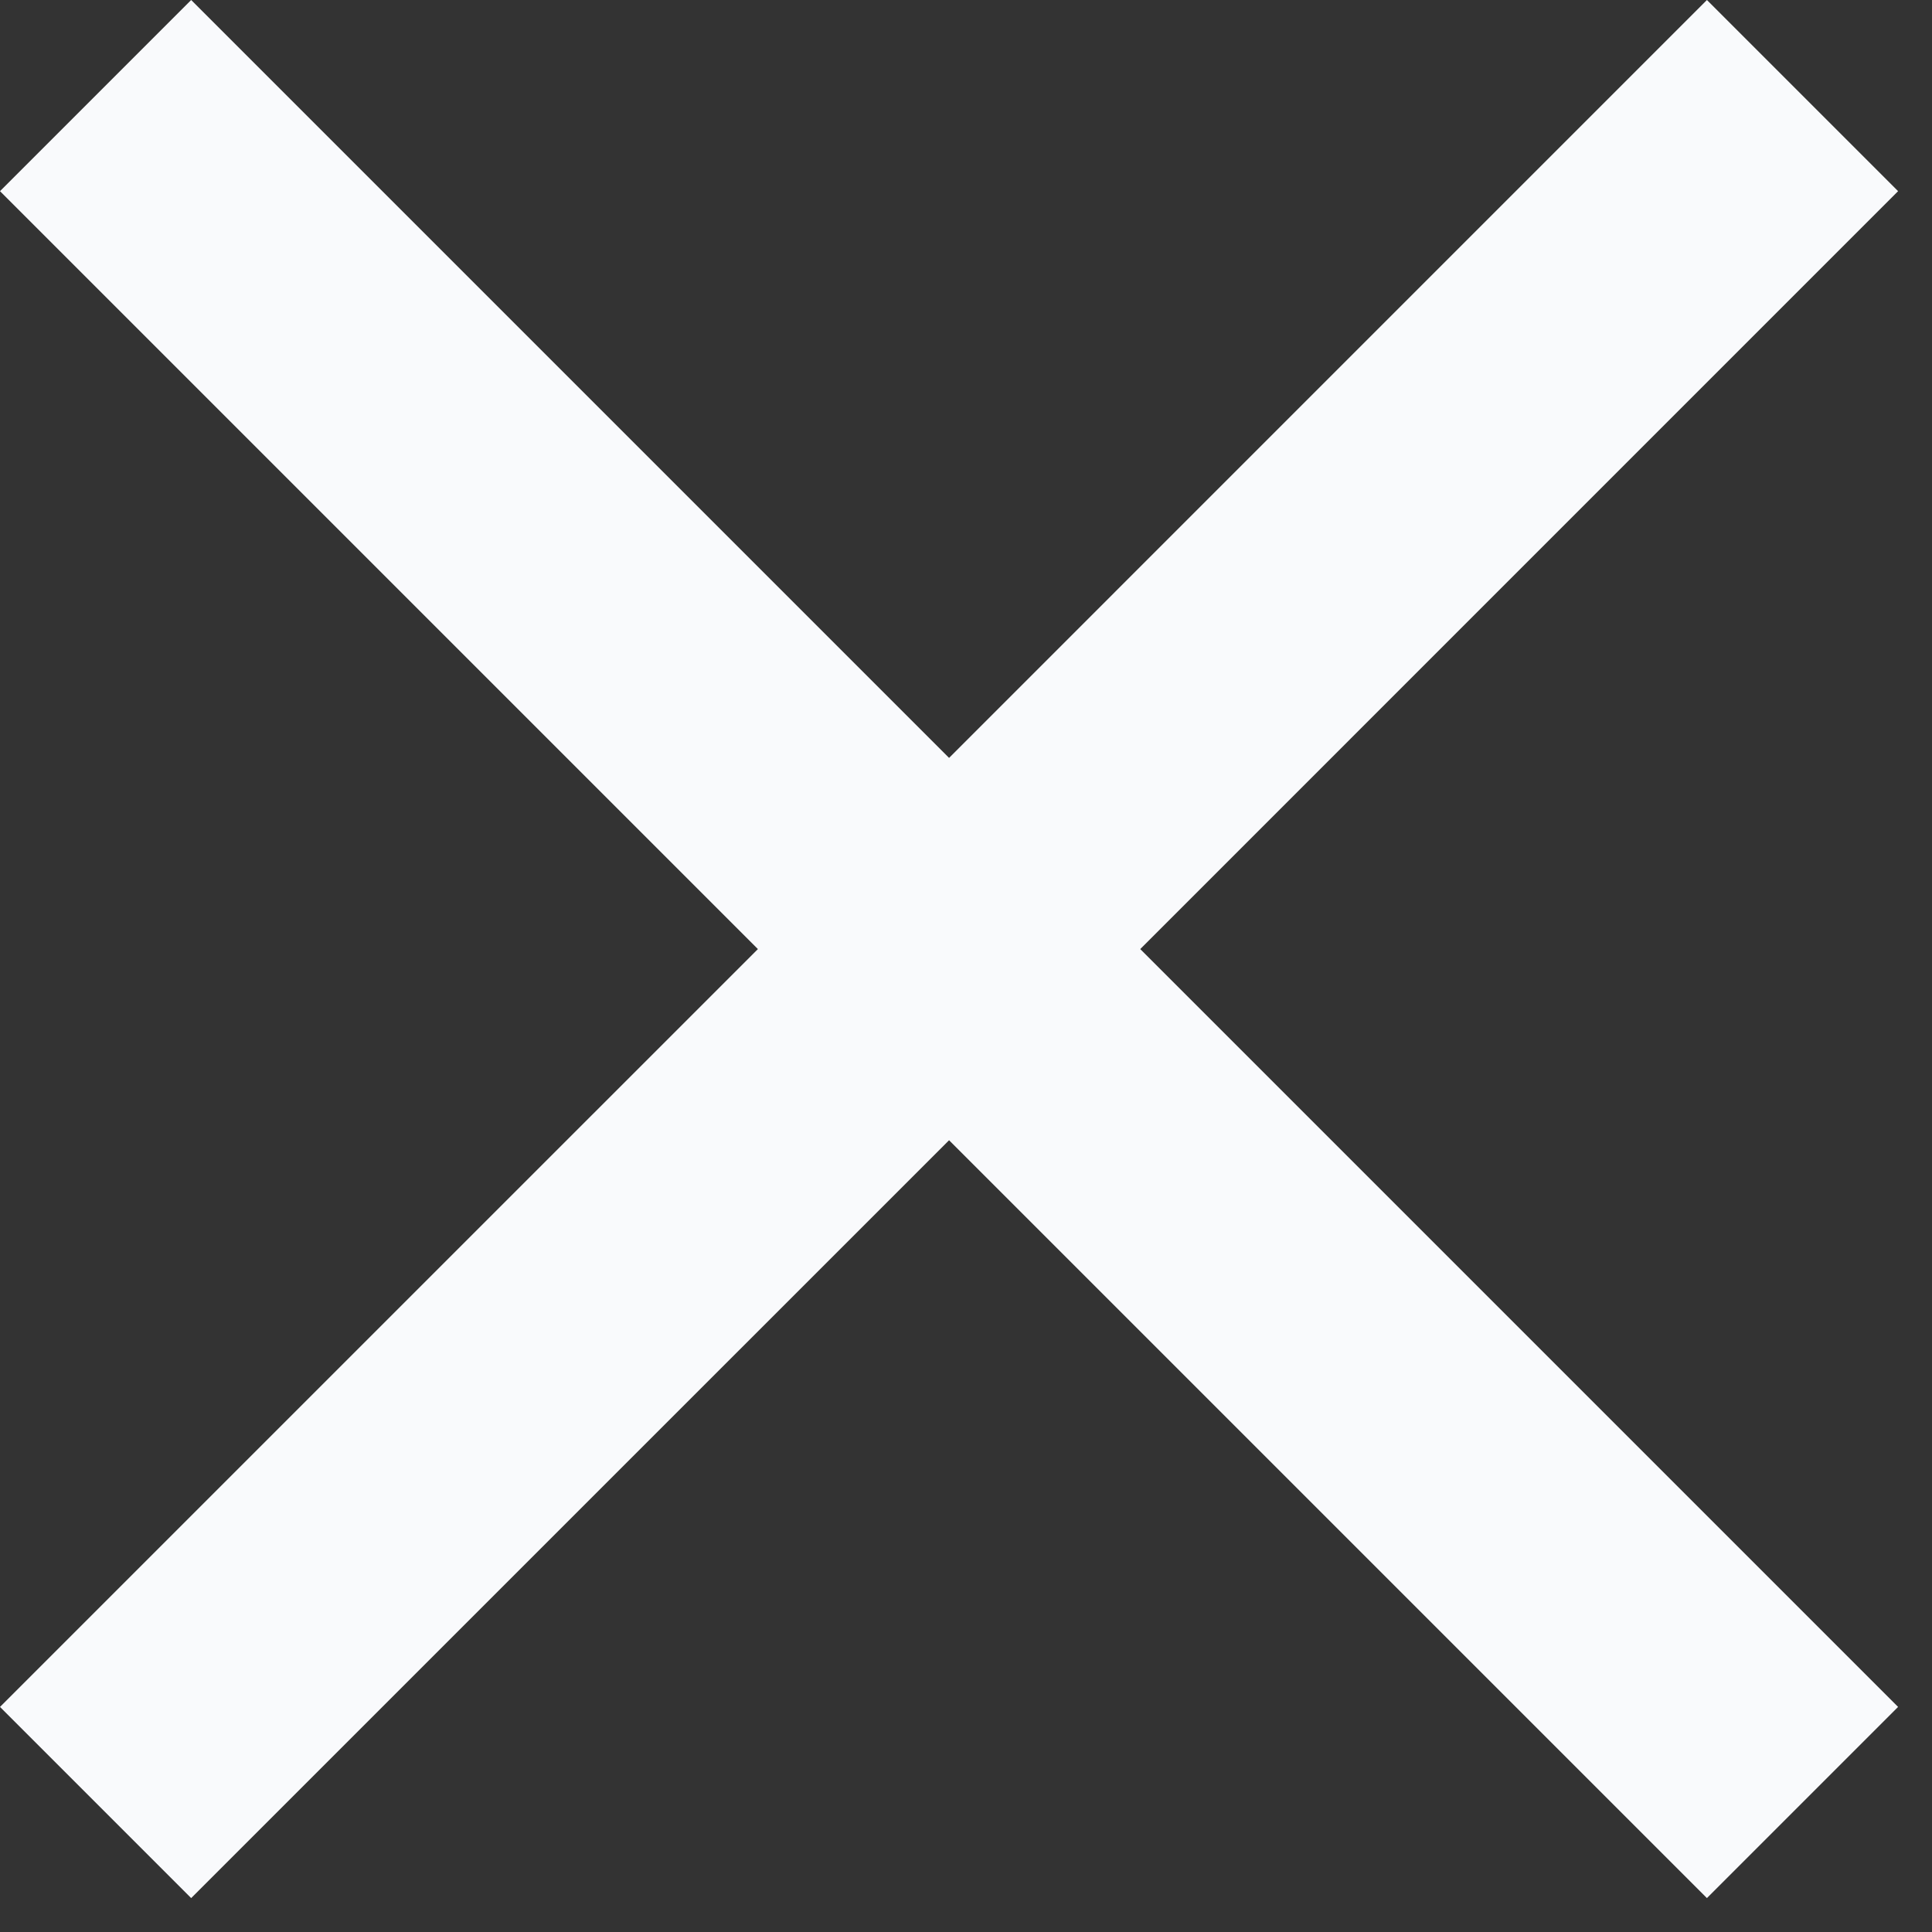 <svg width="38" height="38" viewBox="0 0 38 38" fill="none" xmlns="http://www.w3.org/2000/svg">
<rect x="0" y="0" width="38" height="38" fill="#333333" stroke="none"/>
<path d="M37.333 3.76L33.573 0L18.667 14.907L3.76 0L0 3.76L14.907 18.667L0 33.573L3.76 37.333L18.667 22.427L33.573 37.333L37.333 33.573L22.427 18.667L37.333 3.76Z" fill="#F9FAFC"/>
</svg>
